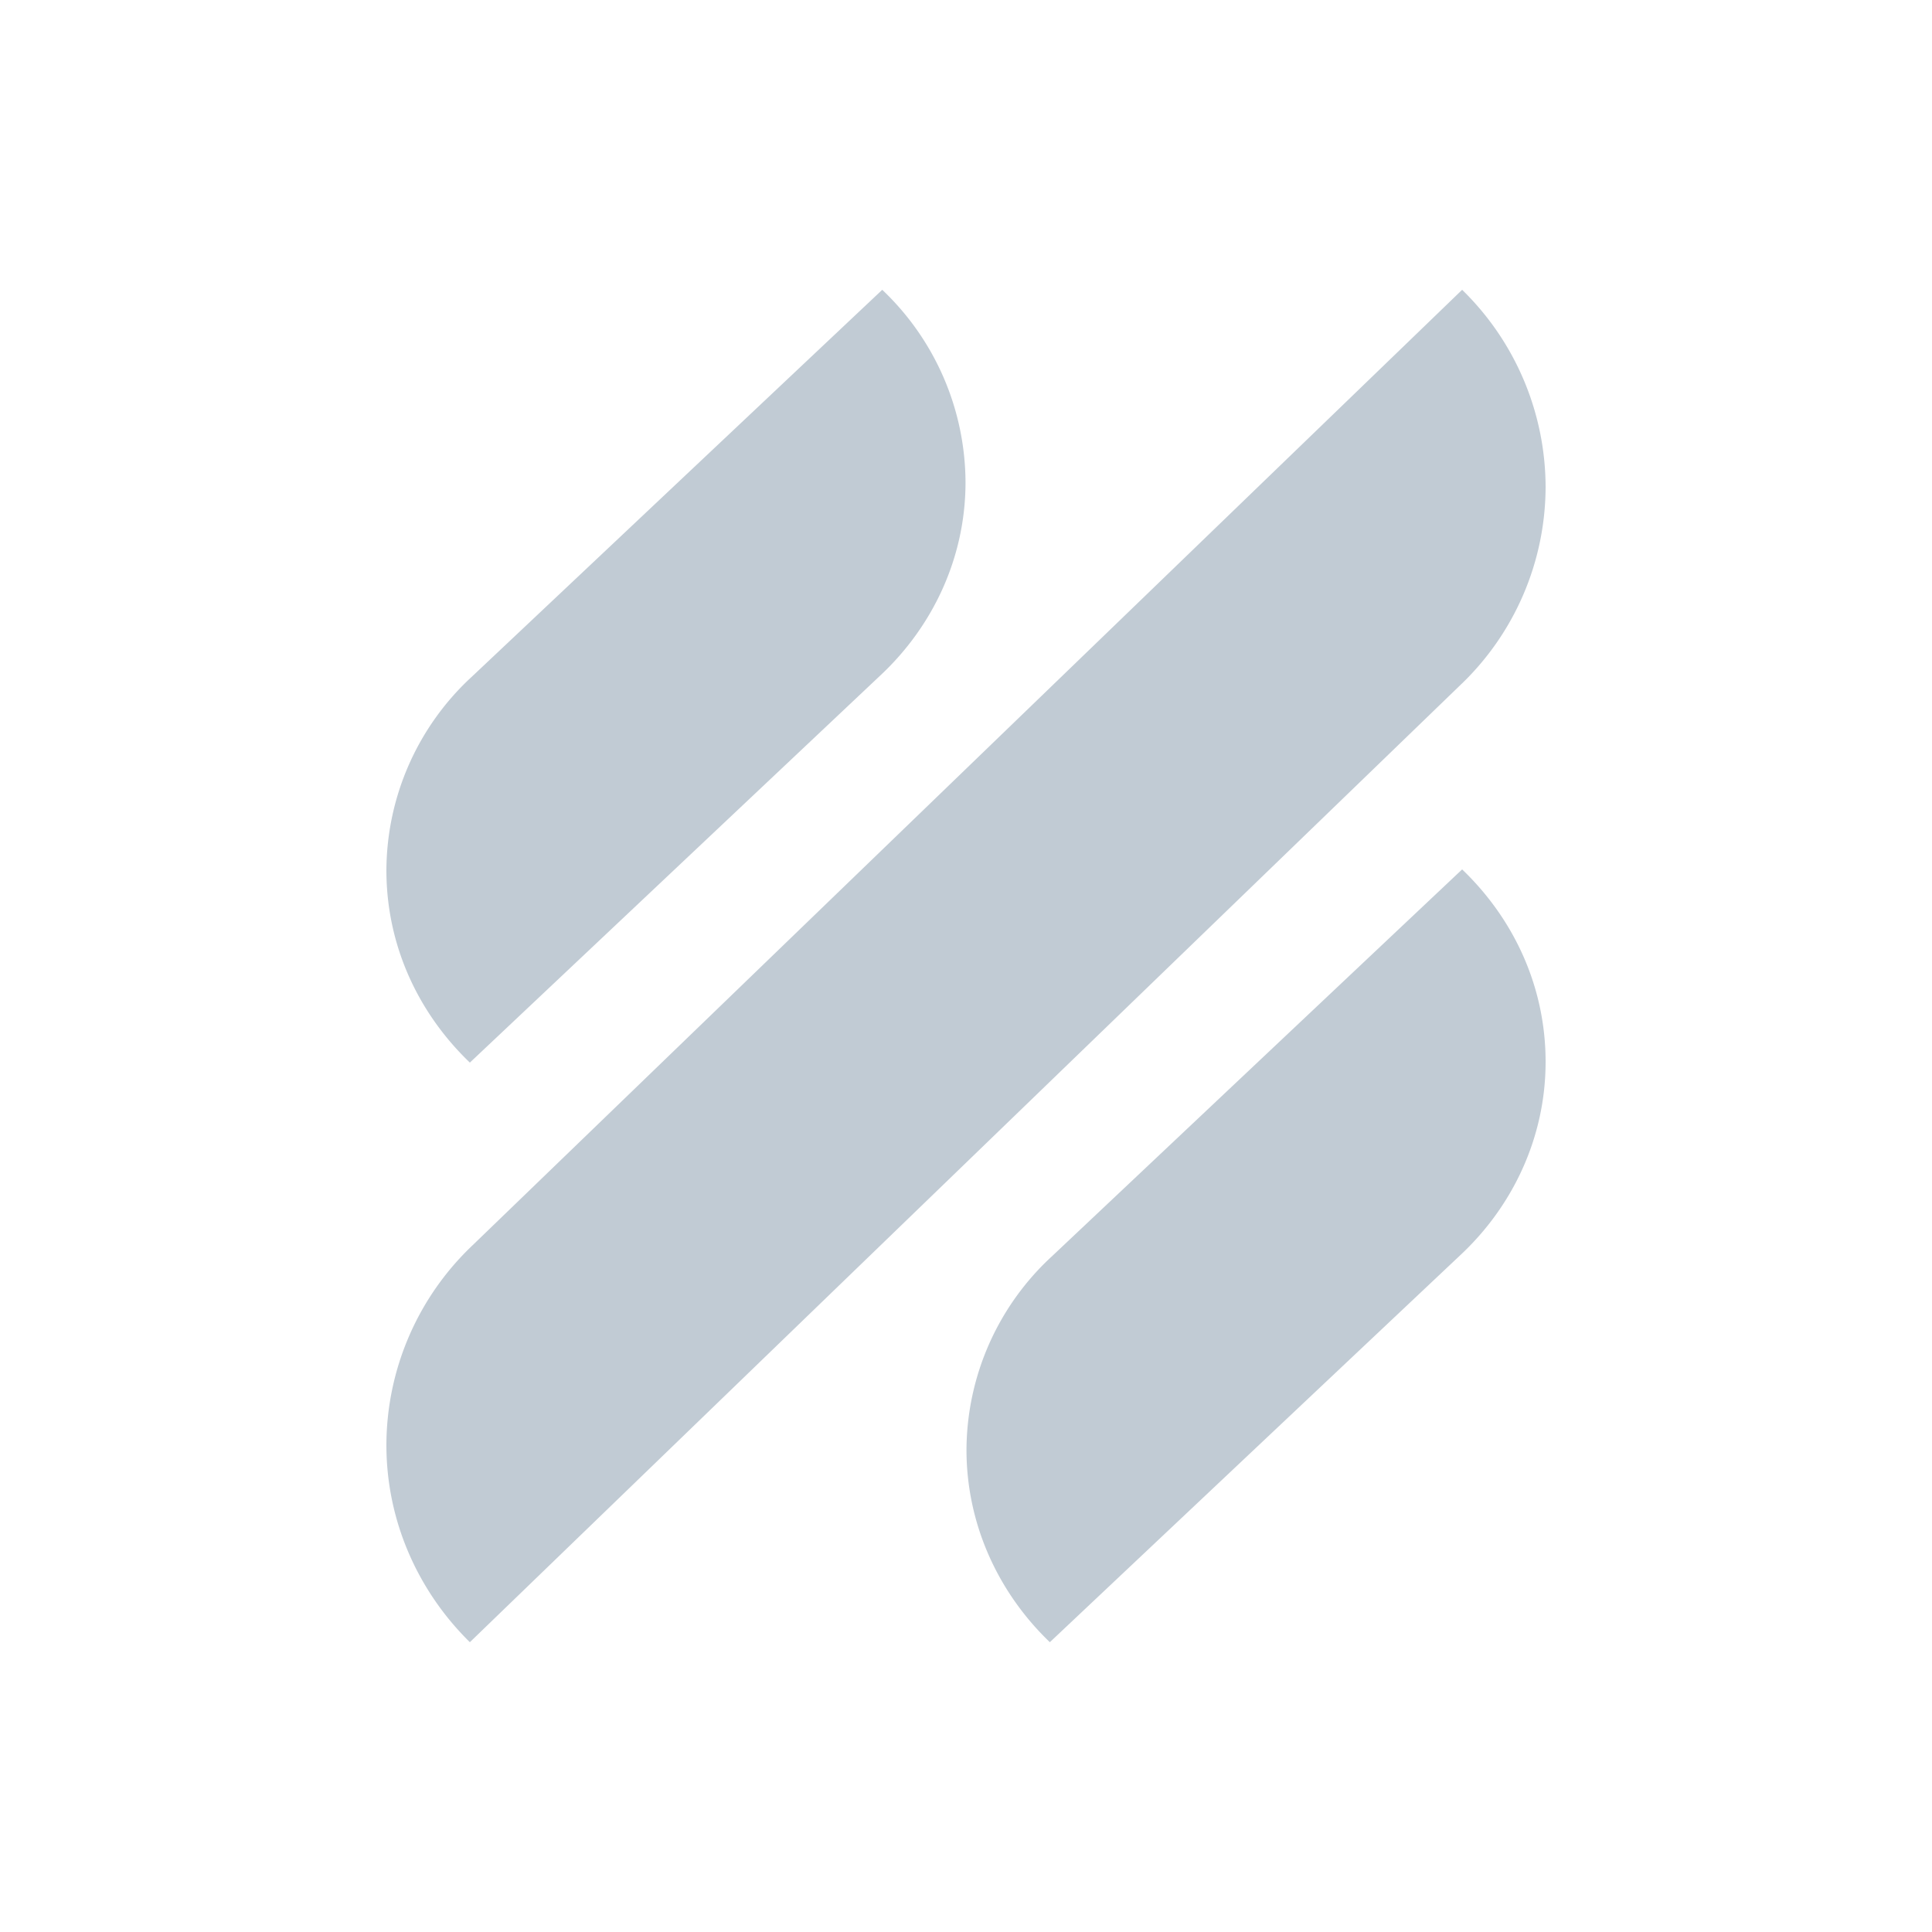 <svg width="20" height="20" viewBox="0 0 20 20" xmlns="http://www.w3.org/2000/svg"><title>Help Scout Logo</title><path d="M9.105 7c.55-.51.89-1.226.89-2.008A2.76 2.76 0 0 0 9.133 3L4.89 7A2.74 2.74 0 0 0 4 9.008c0 .782.332 1.482.864 1.992l4.241-4zm1.79 6a2.74 2.74 0 0 0-.89 2.008c0 .774.331 1.482.863 1.992l4.242-4c.55-.51.89-1.226.89-2.008S15.668 9.51 15.136 9l-4.241 4zM16 5.041A2.86 2.86 0 0 0 15.136 3L4.89 12.893A2.858 2.858 0 0 0 4 14.959c0 .793.332 1.518.864 2.041L15.11 7.099A2.84 2.84 0 0 0 16 5.04z" fill="#C1CBD4" fill-rule="evenodd"/></svg>